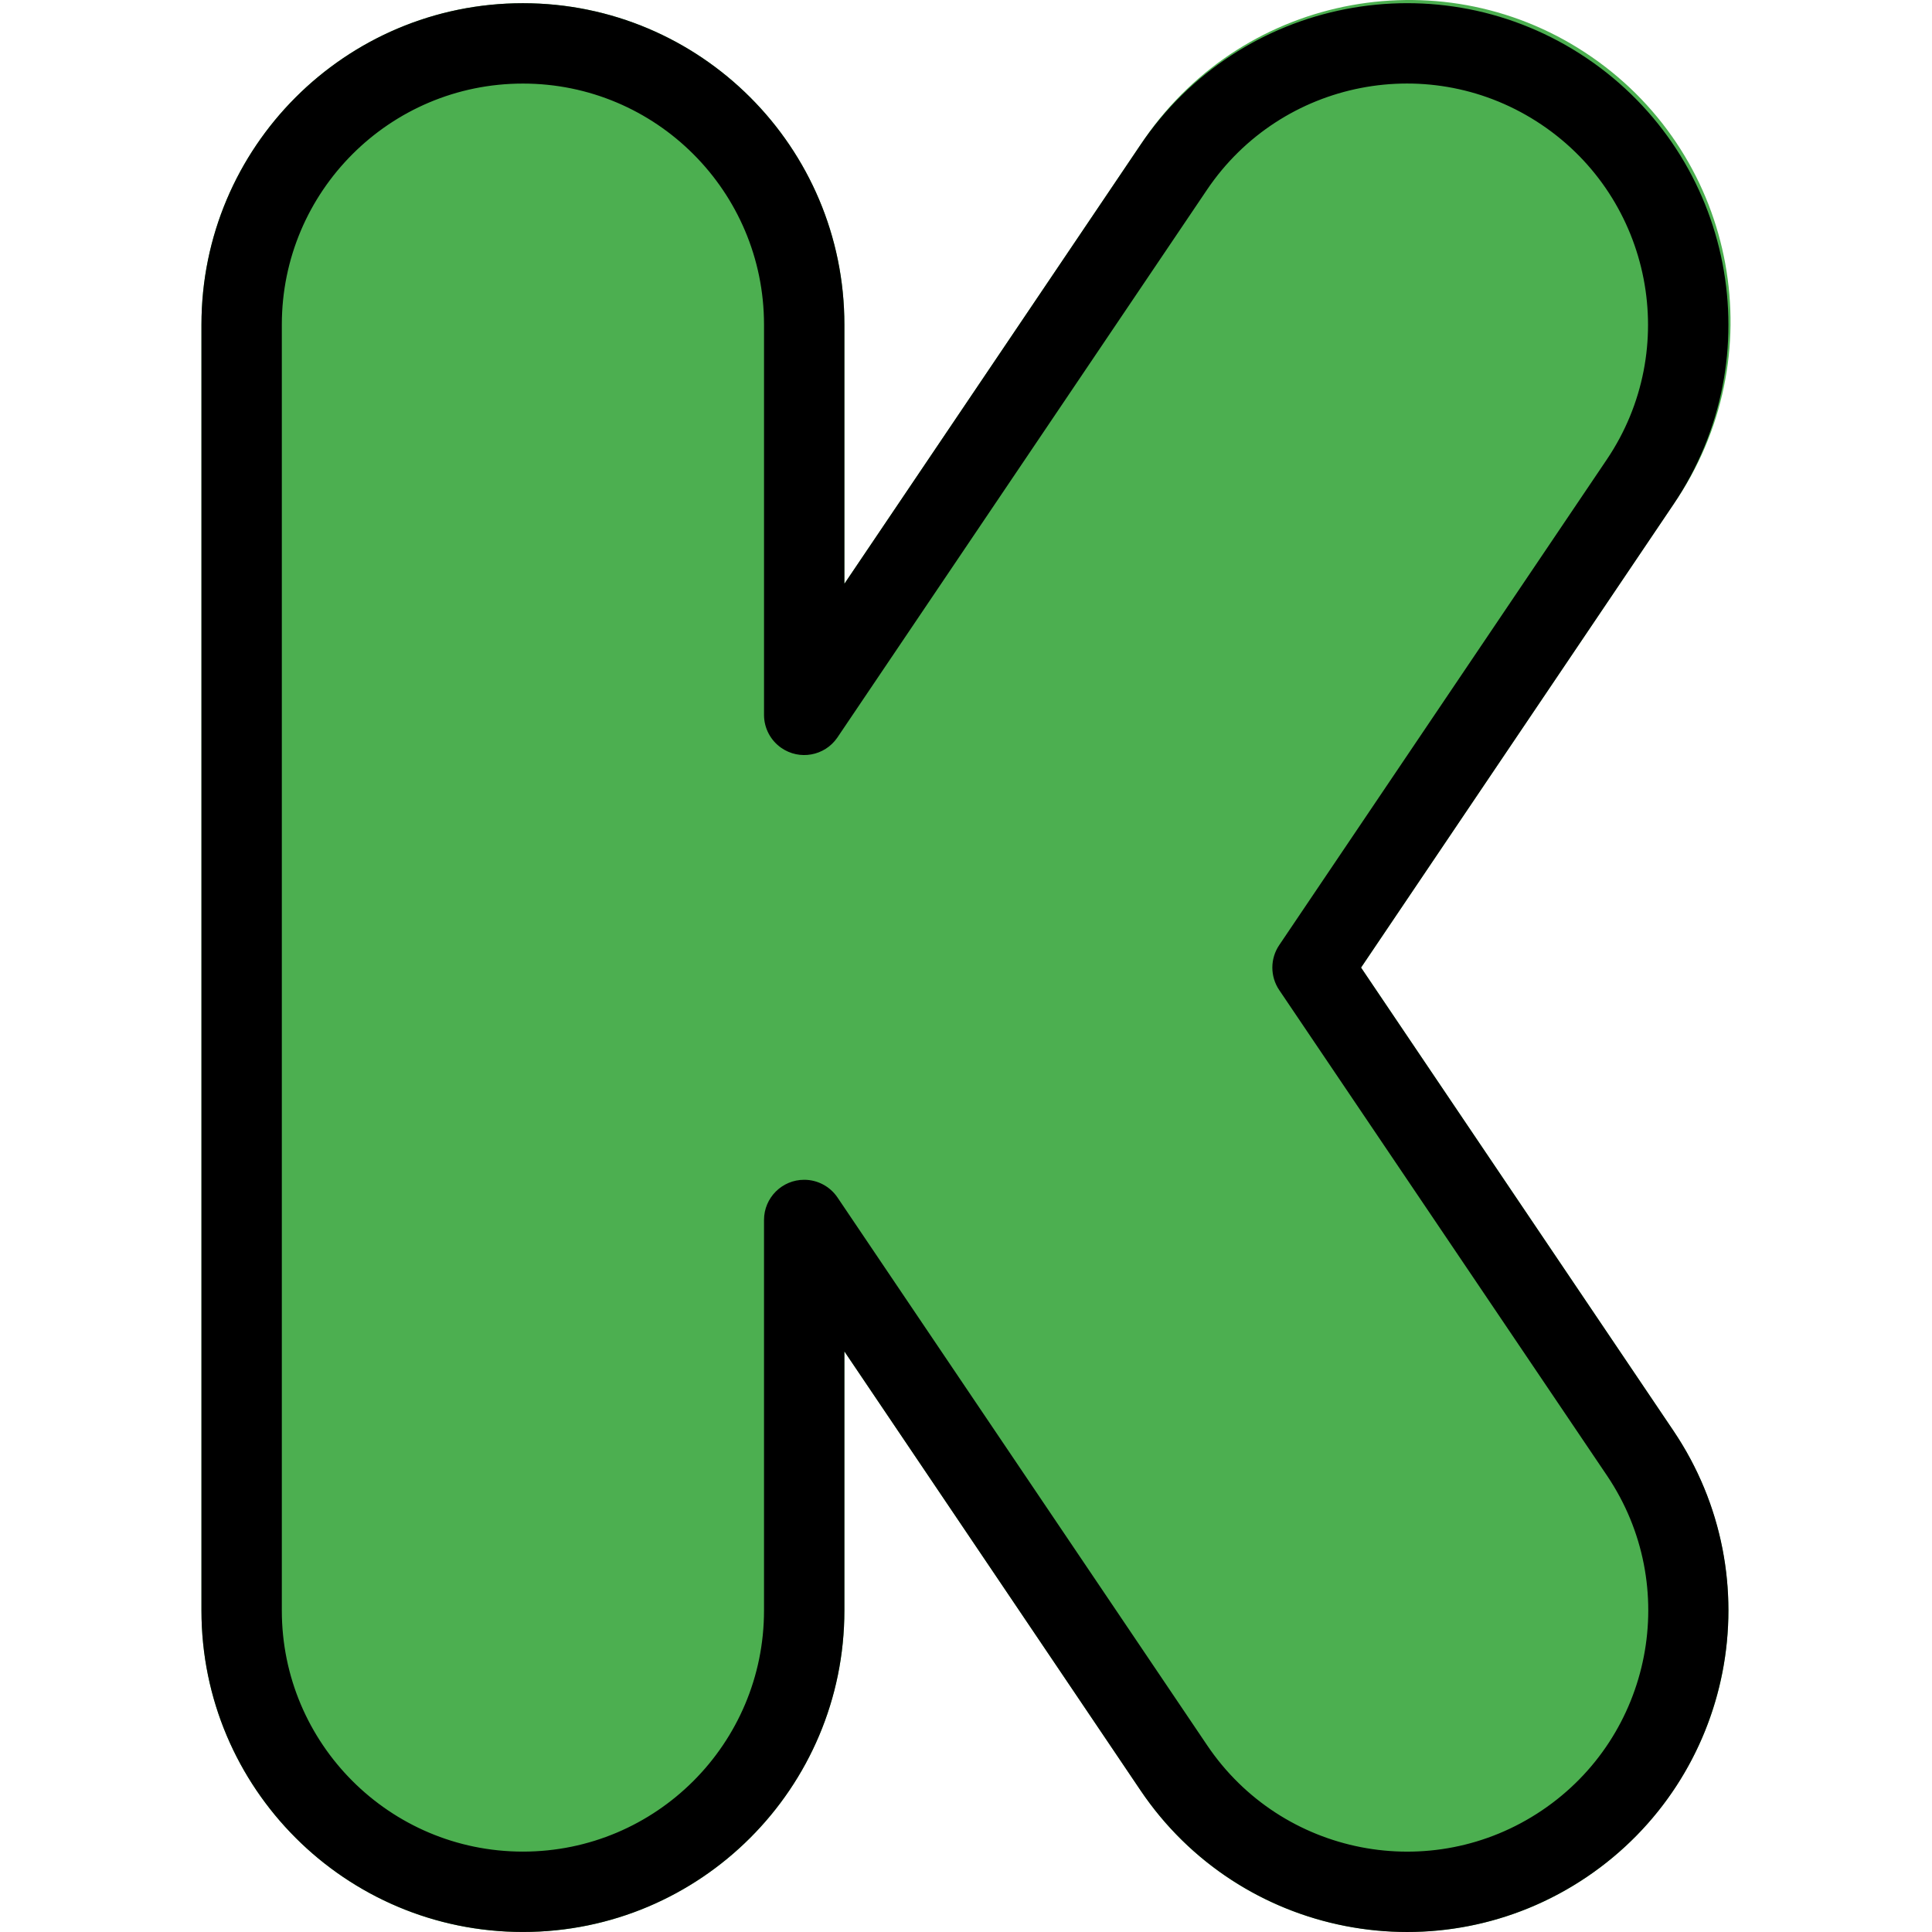 <?xml version="1.0" encoding="iso-8859-1"?>
<!-- Generator: Adobe Illustrator 19.0.0, SVG Export Plug-In . SVG Version: 6.00 Build 0)  -->
<svg version="1.1" id="Capa_1" xmlns="http://www.w3.org/2000/svg" xmlns:xlink="http://www.w3.org/1999/xlink" x="0px" y="0px"
	 viewBox="0 0 512.859 512.859" style="enable-background:new 0 0 512.859 512.859;" xml:space="preserve">
<path style="fill:#4CAF50;" d="M361.297,256.85l82.923-122.965c26.81-38.76,17.123-91.914-21.637-118.724
	S330.669-1.962,303.859,36.797c-0.381,0.55-0.755,1.105-1.122,1.664l-78.592,116.523v-68.8c0-47.128-38.205-85.333-85.333-85.333
	S53.478,39.055,53.478,86.184v341.333c0,47.128,38.205,85.333,85.333,85.333s85.333-38.205,85.333-85.333v-68.8l78.592,116.501
	c12.616,18.804,32.225,31.785,54.464,36.053c5.42,1.05,10.927,1.579,16.448,1.579c47.128-0.094,85.257-38.375,85.163-85.504
	c-0.034-16.948-5.114-33.502-14.592-47.552L361.297,256.85z"/>
<path d="M138.812,512.85c-47.128,0-85.333-38.205-85.333-85.333V86.184c0-47.128,38.205-85.333,85.333-85.333
	s85.333,38.205,85.333,85.333v68.779l78.592-116.501c26.357-39.069,79.395-49.375,118.464-23.019
	c39.069,26.357,49.375,79.395,23.019,118.464l0,0L361.297,256.85l82.923,122.944c26.356,39.069,16.051,92.108-23.019,118.464
	s-92.107,16.051-118.464-23.019l-78.592-116.501v68.779C224.145,474.645,185.94,512.85,138.812,512.85z M138.812,22.184
	c-35.346,0-64,28.654-64,64v341.333c0,35.346,28.654,64,64,64s64-28.654,64-64v-103.68c0.004-5.891,4.783-10.663,10.674-10.659
	c3.536,0.003,6.841,1.758,8.824,4.686l98.133,145.429c19.764,29.314,59.55,37.055,88.864,17.291
	c29.314-19.764,37.055-59.55,17.291-88.864L339.58,262.824c-2.439-3.609-2.439-8.338,0-11.947l86.955-128.896
	c19.764-29.314,12.023-69.1-17.291-88.864s-69.1-12.023-88.864,17.291l0,0l-98.133,145.429c-3.355,4.843-10,6.049-14.842,2.695
	c-2.847-1.972-4.56-5.204-4.592-8.668V86.184C202.812,50.837,174.158,22.184,138.812,22.184z"/>
<g>
</g>
<g>
</g>
<g>
</g>
<g>
</g>
<g>
</g>
<g>
</g>
<g>
</g>
<g>
</g>
<g>
</g>
<g>
</g>
<g>
</g>
<g>
</g>
<g>
</g>
<g>
</g>
<g>
</g>
</svg>
